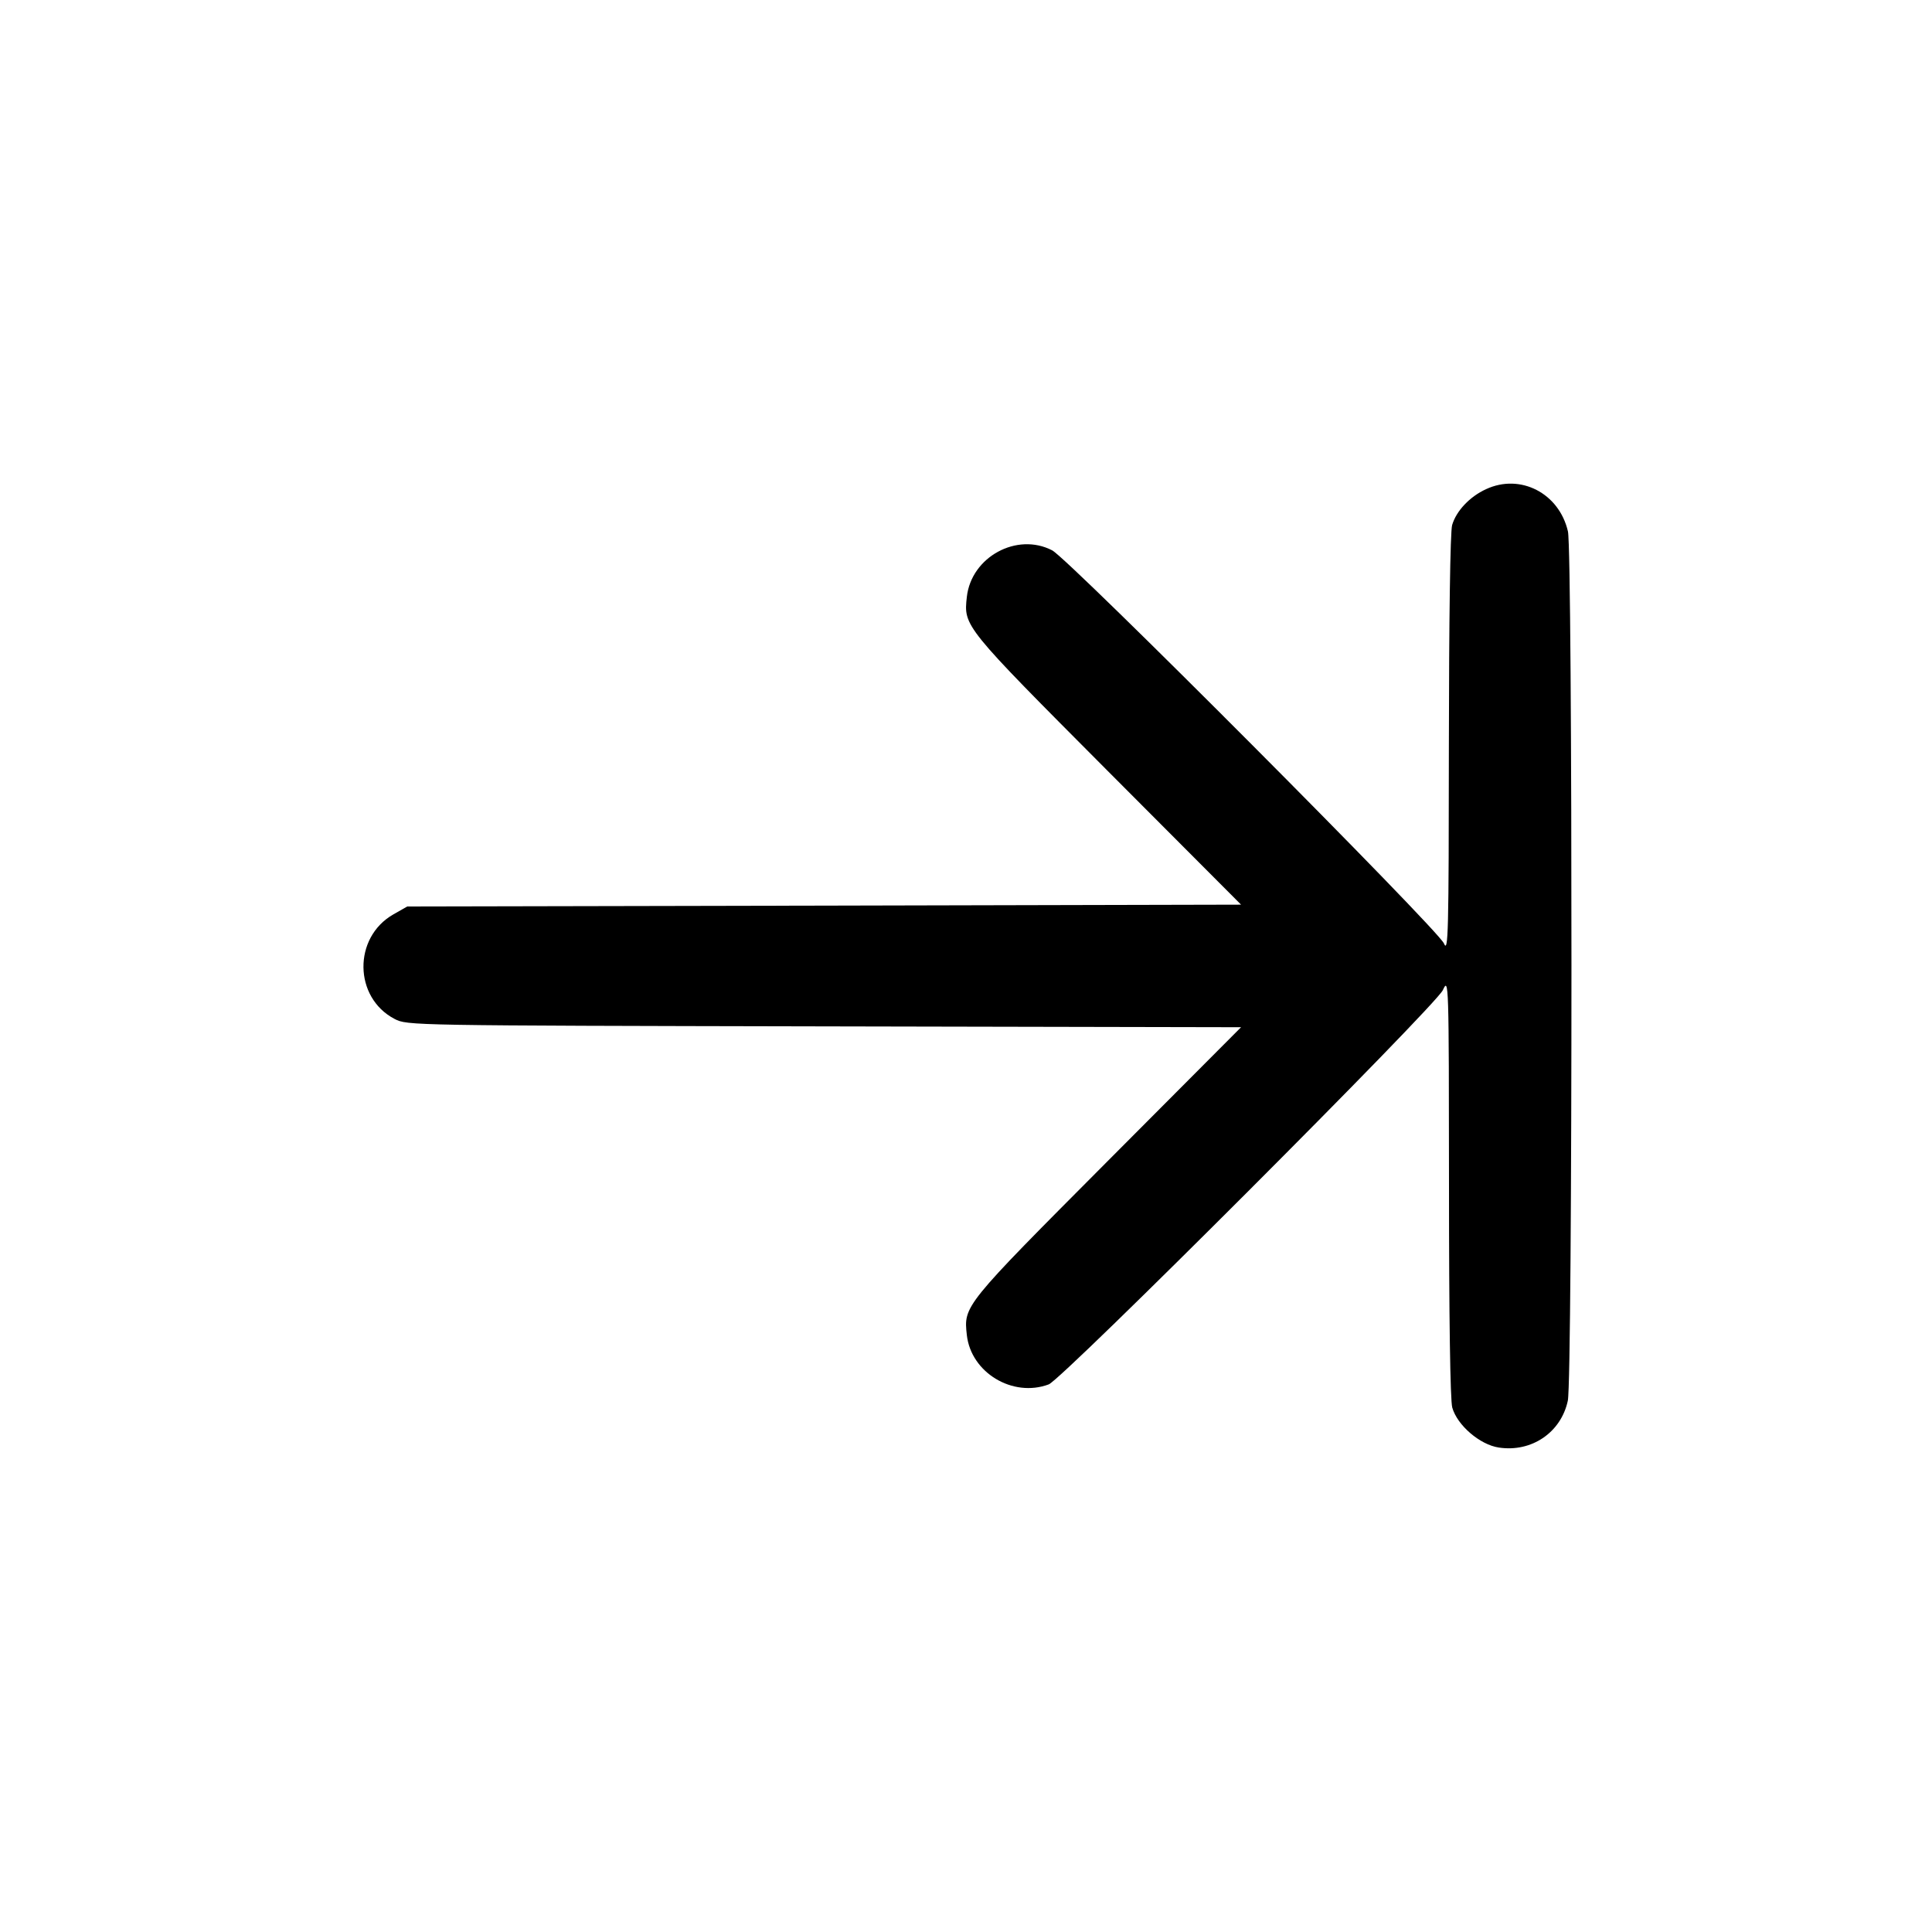<svg width="16" height="16" fill="currentColor" xmlns="http://www.w3.org/2000/svg"><path d="M12.307 4.051 C 12.171 4.113,12.060 4.232,12.026 4.348 C 12.010 4.404,12.000 5.124,11.999 6.173 C 11.998 7.737,11.994 7.898,11.958 7.813 C 11.907 7.695,8.854 4.631,8.714 4.558 C 8.422 4.406,8.044 4.612,8.007 4.943 C 7.980 5.187,7.978 5.184,9.169 6.380 L 10.278 7.492 6.825 7.500 L 3.373 7.507 3.257 7.573 C 2.923 7.764,2.929 8.261,3.267 8.438 C 3.373 8.493,3.382 8.493,6.826 8.500 L 10.278 8.507 9.169 9.620 C 7.978 10.816,7.980 10.813,8.007 11.057 C 8.042 11.368,8.387 11.576,8.685 11.465 C 8.797 11.424,11.887 8.332,11.949 8.200 C 11.998 8.094,11.999 8.111,12.000 9.827 C 12.000 10.910,12.010 11.596,12.027 11.657 C 12.068 11.803,12.256 11.965,12.413 11.988 C 12.684 12.029,12.928 11.863,12.984 11.600 C 13.024 11.416,13.024 4.572,12.985 4.401 C 12.912 4.084,12.591 3.919,12.307 4.051 " stroke="none" fill-rule="evenodd"></path></svg>